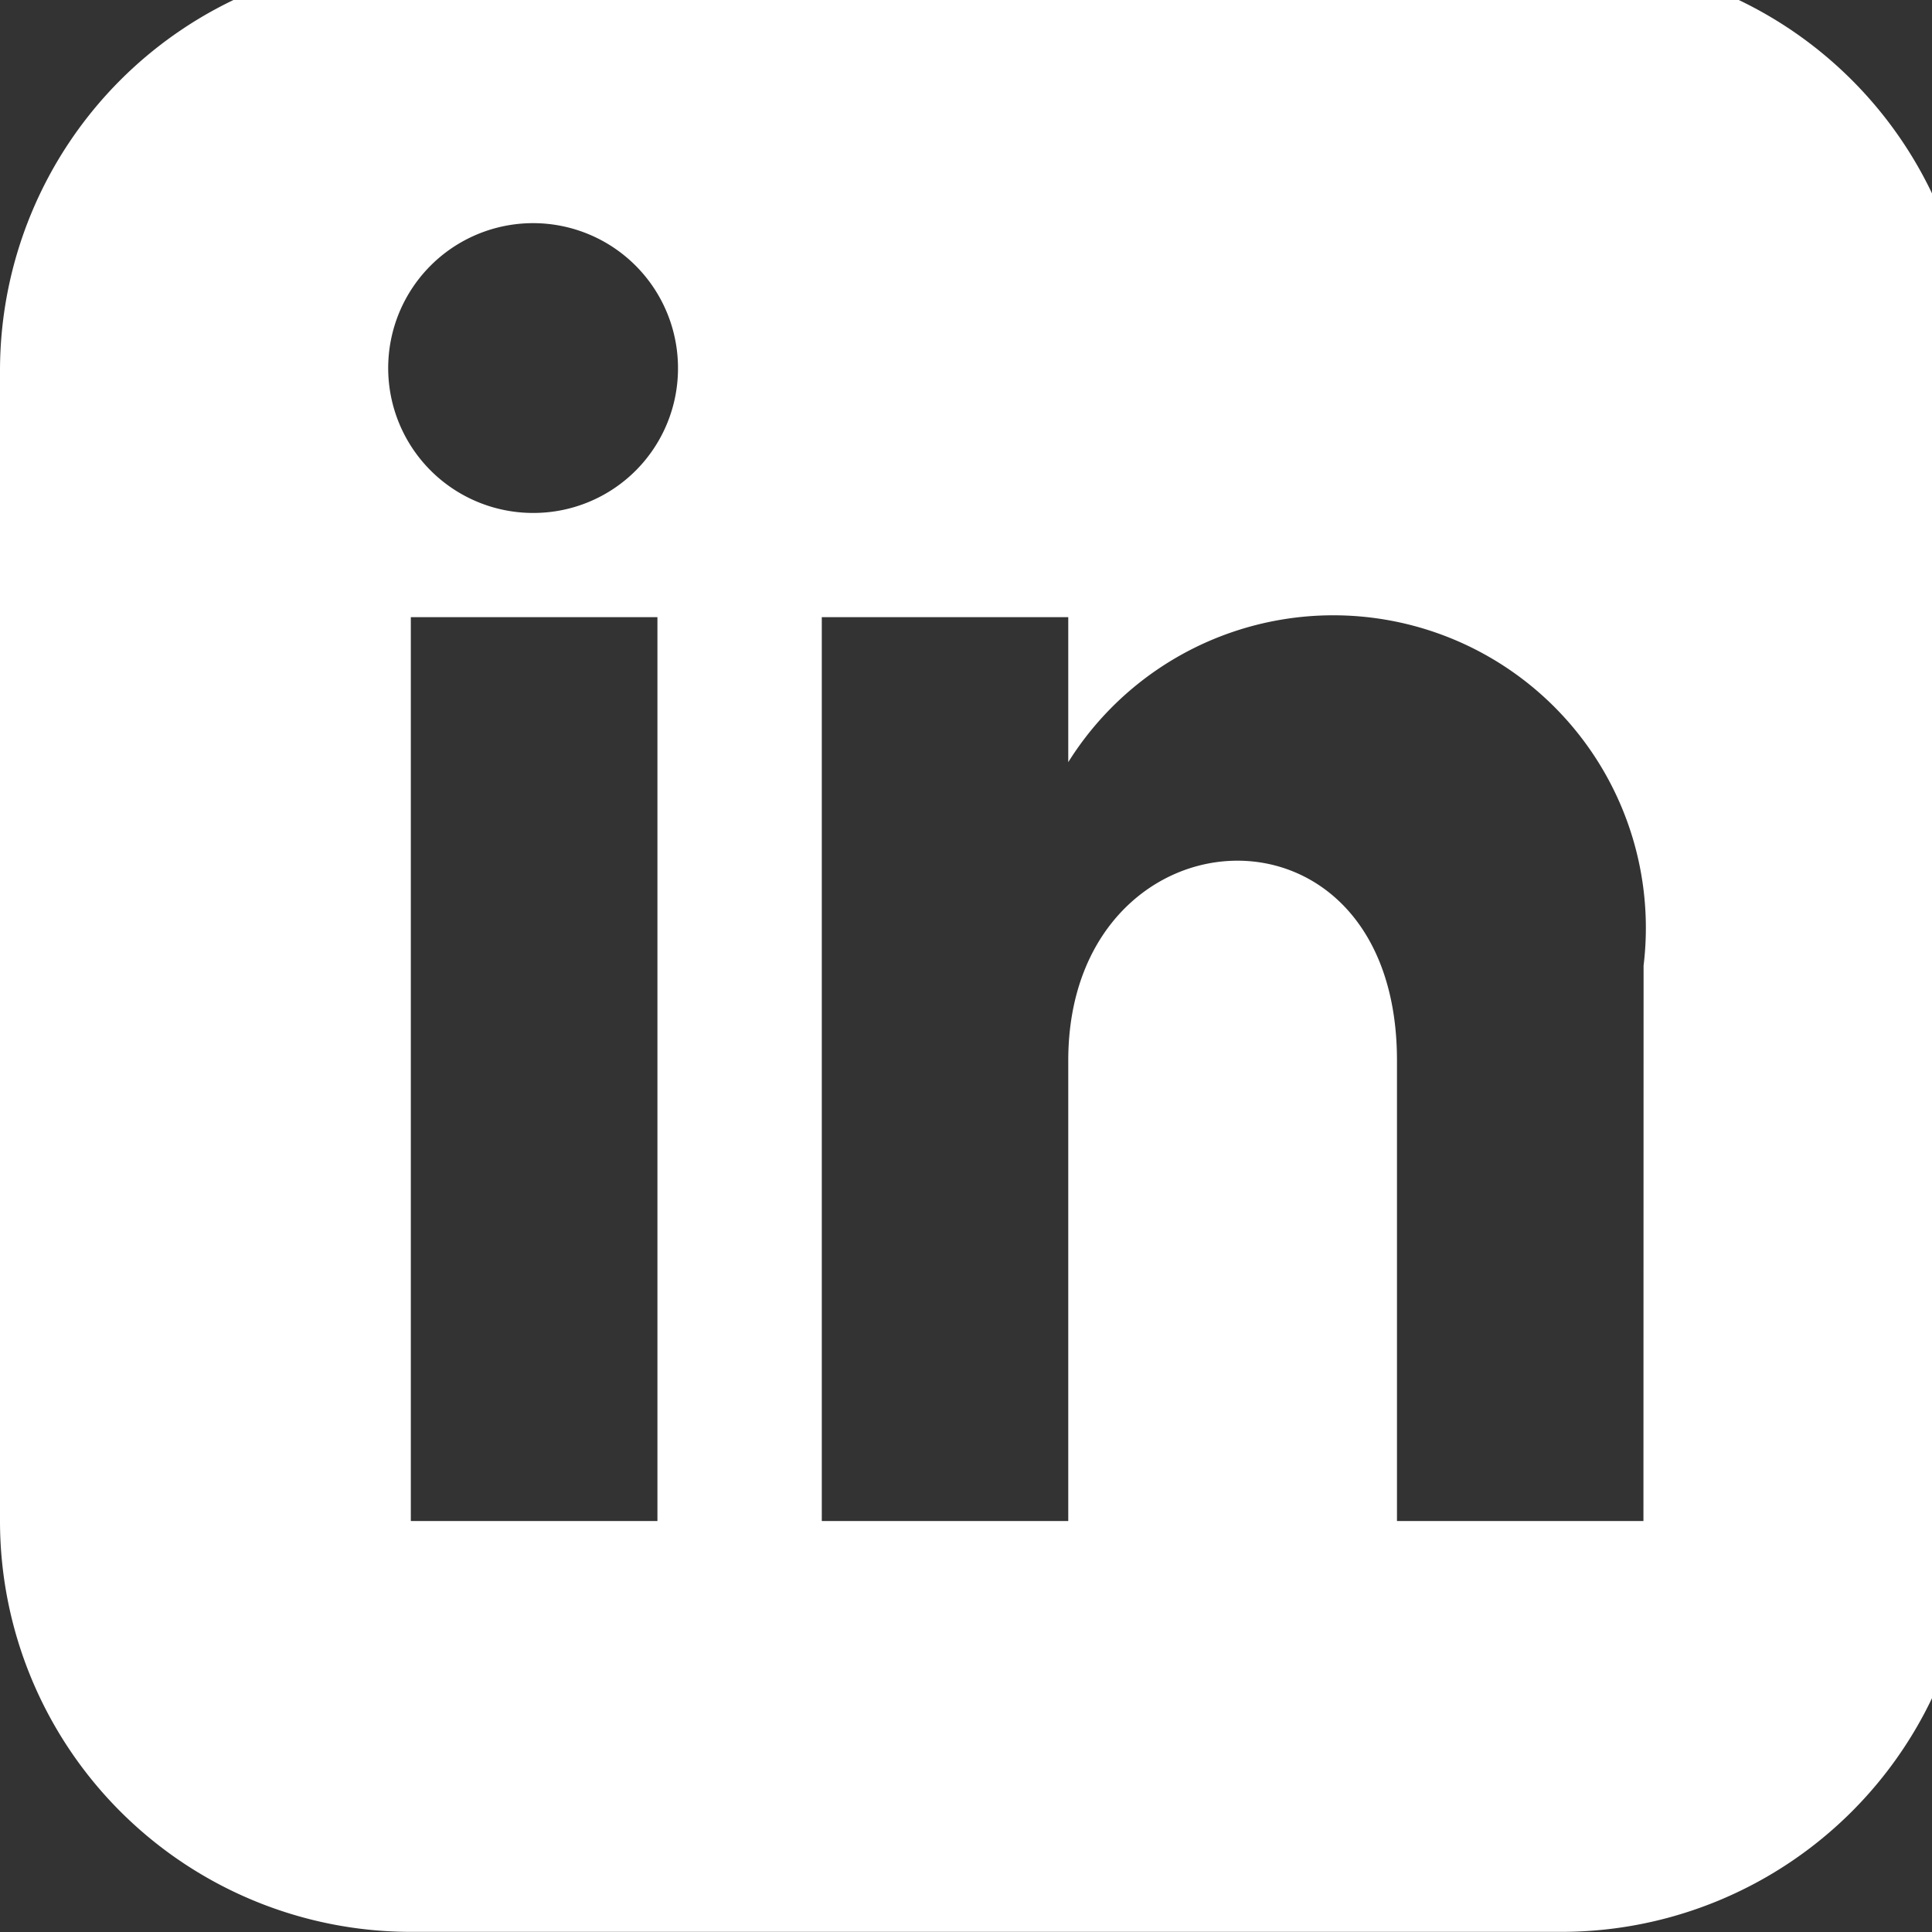 <svg xmlns="http://www.w3.org/2000/svg" width="14" height="14" viewBox="0 0 14 14"><rect x="0" y="0" width="14" height="14" fill="#333333" stroke="none"/><defs><clipPath id="a"><path data-name="Retângulo 13674" fill="none" d="M0 0h14v14H0z"/></clipPath></defs><g data-name="Grupo 9960"><g data-name="Grupo 9959" clip-path="url(#a)"><path data-name="Caminho 6550" d="M11.314-.292H2.977A2.978 2.978 0 0 0 0 2.685v8.337a2.978 2.978 0 0 0 2.977 2.977h8.337a2.977 2.977 0 0 0 2.977-2.977V2.685a2.977 2.977 0 0 0-2.977-2.977m-6.55 11.314H2.977v-6.55h1.787zm-.893-7.305a1.05 1.05 0 1 1 1.042-1.05 1.047 1.047 0 0 1-1.042 1.05m8.038 7.305h-1.786V7.685c0-2.006-2.382-1.854-2.382 0v3.337H5.955v-6.55h1.786v1.051a2.265 2.265 0 0 1 4.169 1.474z" fill="#fff"/></g></g></svg>